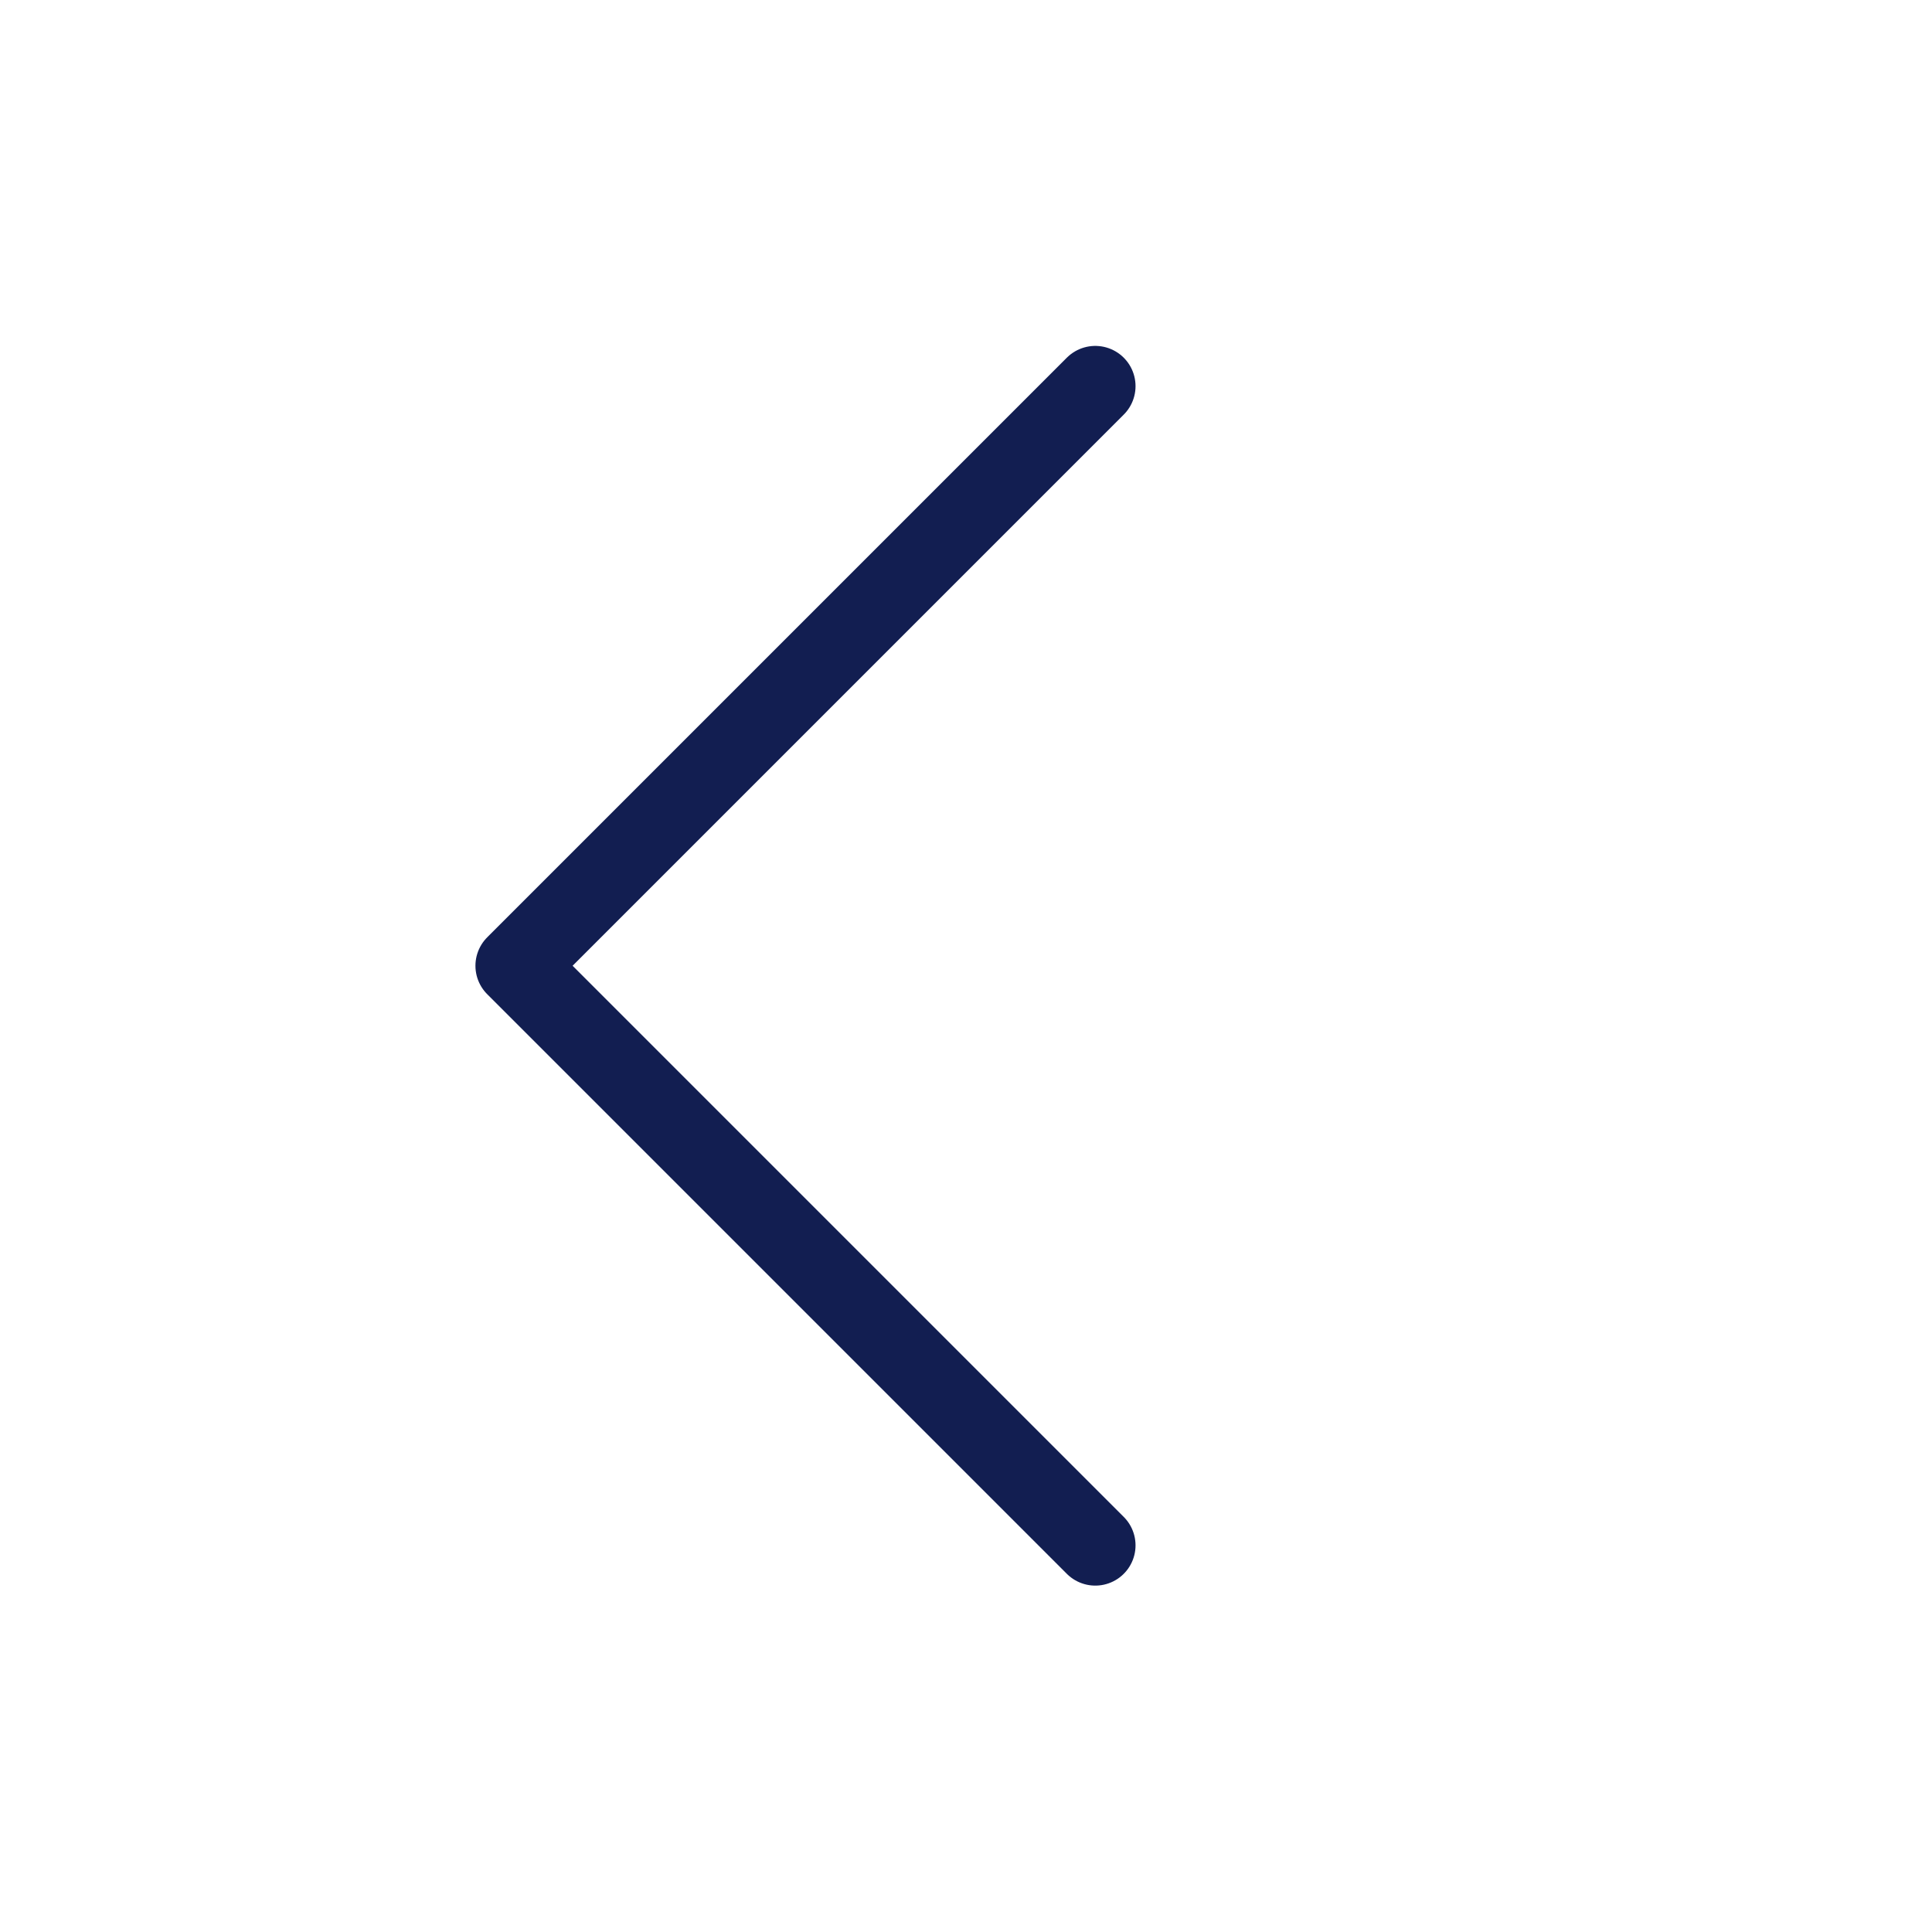 <svg width="24" height="24" viewBox="0 0 24 24" fill="none" xmlns="http://www.w3.org/2000/svg">
  <mask id="mask0_11_1297" style="mask-type:alpha" maskUnits="userSpaceOnUse" x="0" y="0" width="24" height="24">
    <rect width="24" height="24" fill="#C4C4C4" />
  </mask>
  <g mask="url(#mask0_11_1297)">
    <path d="M13.606 4.797L6.406 11.997L13.606 19.197" stroke="#121E51" stroke-linecap="round"
      stroke-linejoin="round" />
  </g>
</svg>